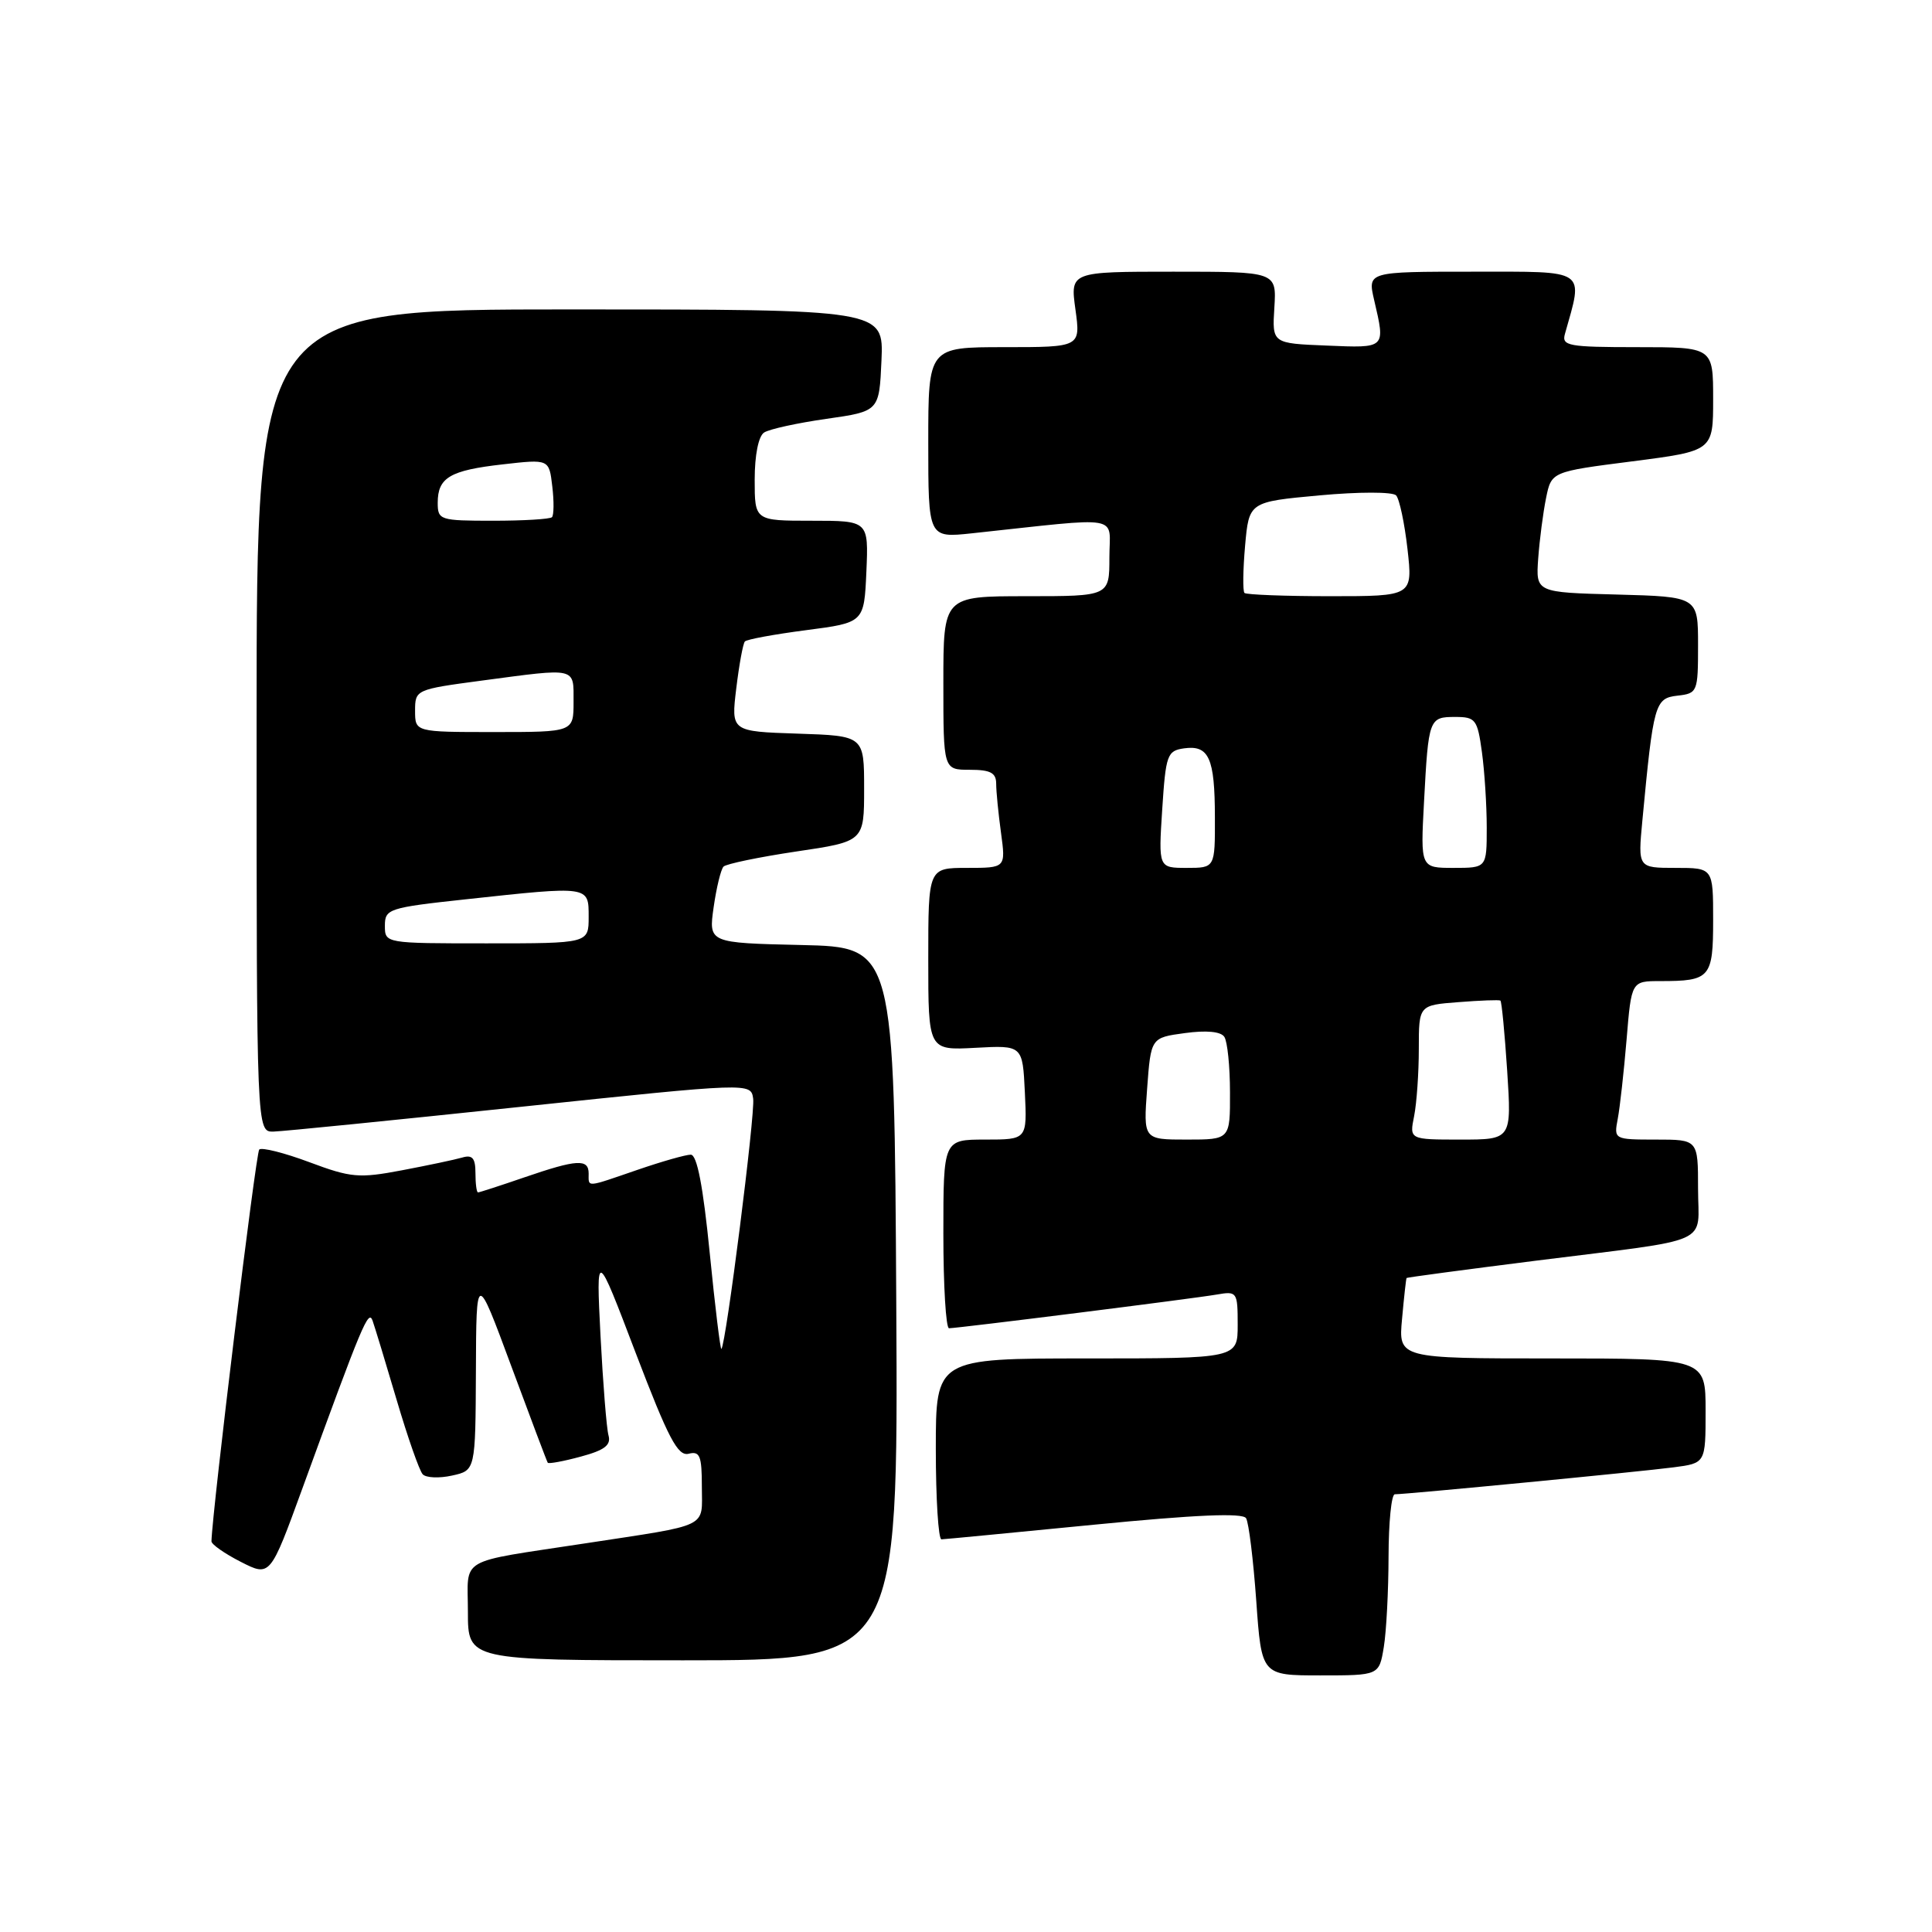 <?xml version="1.0" encoding="UTF-8" standalone="no"?>
<!DOCTYPE svg PUBLIC "-//W3C//DTD SVG 1.1//EN" "http://www.w3.org/Graphics/SVG/1.1/DTD/svg11.dtd" >
<svg xmlns="http://www.w3.org/2000/svg" xmlns:xlink="http://www.w3.org/1999/xlink" version="1.1" viewBox="0 0 256 256">
 <g >
 <path fill="currentColor"
d=" M 183.36 218.25 C 183.70 216.19 183.98 210.79 183.99 206.25 C 184.00 201.71 184.37 198.00 184.82 198.00 C 186.34 198.00 217.46 195.00 221.75 194.43 C 226.00 193.88 226.00 193.88 226.00 186.94 C 226.00 180.00 226.00 180.00 205.65 180.00 C 185.29 180.00 185.29 180.00 185.78 174.75 C 186.04 171.86 186.31 169.43 186.38 169.34 C 186.45 169.26 194.15 168.23 203.50 167.05 C 227.41 164.04 225.00 165.12 225.00 157.48 C 225.00 151.00 225.00 151.00 219.42 151.00 C 213.87 151.00 213.84 150.98 214.36 148.25 C 214.65 146.74 215.17 142.01 215.53 137.75 C 216.17 130.00 216.17 130.00 220.00 130.00 C 226.62 130.00 227.00 129.57 227.00 121.89 C 227.00 115.00 227.00 115.00 222.02 115.00 C 217.03 115.00 217.03 115.00 217.62 108.75 C 219.09 93.20 219.28 92.53 222.26 92.18 C 224.93 91.88 225.00 91.70 225.00 85.47 C 225.00 79.07 225.00 79.07 214.25 78.78 C 203.50 78.50 203.50 78.50 203.82 74.00 C 204.00 71.53 204.47 67.92 204.86 66.00 C 205.57 62.50 205.57 62.50 216.29 61.13 C 227.00 59.75 227.00 59.75 227.00 52.88 C 227.00 46.00 227.00 46.00 216.93 46.00 C 207.82 46.00 206.91 45.83 207.36 44.25 C 209.81 35.55 210.48 36.00 195.18 36.00 C 181.21 36.00 181.21 36.00 182.08 39.75 C 183.58 46.22 183.69 46.12 175.78 45.79 C 168.56 45.50 168.56 45.50 168.86 40.75 C 169.15 36.00 169.15 36.00 155.48 36.00 C 141.81 36.00 141.81 36.00 142.50 41.00 C 143.19 46.00 143.19 46.00 133.09 46.00 C 123.00 46.00 123.00 46.00 123.00 58.64 C 123.00 71.28 123.00 71.28 128.75 70.67 C 149.11 68.49 147.00 68.12 147.00 73.86 C 147.00 79.00 147.00 79.00 136.00 79.00 C 125.00 79.00 125.00 79.00 125.00 90.50 C 125.00 102.00 125.00 102.00 128.50 102.00 C 131.25 102.00 132.00 102.40 132.00 103.86 C 132.00 104.88 132.29 107.81 132.64 110.36 C 133.27 115.00 133.27 115.00 128.14 115.00 C 123.00 115.00 123.00 115.00 123.00 127.09 C 123.00 139.18 123.00 139.18 129.25 138.84 C 135.50 138.50 135.50 138.50 135.80 144.75 C 136.10 151.00 136.10 151.00 130.55 151.00 C 125.00 151.00 125.00 151.00 125.00 163.50 C 125.00 170.38 125.34 176.00 125.75 176.00 C 126.96 175.99 158.24 172.06 161.25 171.53 C 163.91 171.07 164.00 171.19 164.00 175.53 C 164.00 180.00 164.00 180.00 144.00 180.00 C 124.00 180.00 124.00 180.00 124.00 192.00 C 124.00 198.60 124.34 203.99 124.75 203.97 C 125.16 203.96 134.26 203.08 144.98 202.03 C 158.44 200.71 164.66 200.44 165.11 201.17 C 165.47 201.75 166.07 206.68 166.46 212.11 C 167.16 222.00 167.16 222.00 174.95 222.00 C 182.74 222.00 182.74 222.00 183.36 218.25 Z  M 118.76 172.75 C 118.50 125.50 118.50 125.50 106.19 125.22 C 93.89 124.94 93.89 124.94 94.56 120.22 C 94.93 117.62 95.52 115.20 95.87 114.83 C 96.22 114.47 100.55 113.57 105.50 112.83 C 114.50 111.50 114.50 111.50 114.50 104.50 C 114.50 97.50 114.50 97.50 105.68 97.21 C 96.87 96.92 96.87 96.92 97.56 91.21 C 97.94 88.07 98.45 85.28 98.70 85.00 C 98.94 84.72 102.60 84.05 106.82 83.50 C 114.50 82.50 114.50 82.50 114.80 75.75 C 115.09 69.00 115.09 69.00 107.55 69.00 C 100.00 69.00 100.00 69.00 100.00 63.56 C 100.00 60.30 100.50 57.79 101.25 57.31 C 101.94 56.86 105.65 56.05 109.50 55.50 C 116.50 54.50 116.50 54.50 116.80 47.75 C 117.09 41.00 117.09 41.00 75.55 41.00 C 34.00 41.00 34.00 41.00 34.00 95.50 C 34.00 150.00 34.00 150.00 36.25 149.94 C 37.49 149.91 52.23 148.43 69.00 146.66 C 99.50 143.45 99.50 143.45 99.80 145.59 C 100.08 147.57 96.20 178.13 95.59 178.74 C 95.45 178.89 94.75 173.16 94.04 166.00 C 93.16 157.15 92.36 153.00 91.53 153.00 C 90.86 153.00 87.70 153.90 84.50 155.00 C 77.55 157.39 78.00 157.36 78.00 155.50 C 78.00 153.52 76.46 153.61 69.50 156.00 C 66.30 157.10 63.53 158.00 63.34 158.00 C 63.15 158.00 63.00 156.84 63.00 155.43 C 63.00 153.46 62.59 152.98 61.25 153.38 C 60.29 153.66 56.69 154.42 53.26 155.07 C 47.56 156.15 46.51 156.06 40.98 153.99 C 37.66 152.75 34.67 152.00 34.35 152.32 C 33.90 152.76 28.13 200.12 28.02 204.23 C 28.01 204.63 29.76 205.86 31.90 206.95 C 35.80 208.94 35.80 208.94 40.07 197.22 C 48.06 175.29 48.82 173.47 49.37 175.00 C 49.66 175.82 51.10 180.55 52.56 185.50 C 54.02 190.45 55.57 194.88 56.01 195.35 C 56.44 195.82 58.20 195.90 59.90 195.52 C 63.00 194.84 63.00 194.84 63.06 181.67 C 63.11 168.50 63.11 168.50 67.74 181.00 C 70.29 187.88 72.46 193.64 72.58 193.82 C 72.70 193.99 74.67 193.63 76.95 193.01 C 80.11 192.16 80.99 191.49 80.63 190.20 C 80.37 189.26 79.90 183.32 79.57 177.00 C 78.99 165.50 78.99 165.50 84.24 179.29 C 88.56 190.60 89.81 192.99 91.25 192.63 C 92.74 192.25 93.00 192.91 93.00 197.01 C 93.00 202.55 94.26 201.95 77.50 204.51 C 60.38 207.13 62.00 206.19 62.00 213.58 C 62.00 220.00 62.00 220.00 90.51 220.00 C 119.02 220.00 119.02 220.00 118.76 172.75 Z  M 152.00 144.25 C 152.50 137.50 152.50 137.50 157.00 136.89 C 159.85 136.50 161.77 136.68 162.23 137.39 C 162.64 138.00 162.98 141.31 162.98 144.75 C 163.00 151.00 163.00 151.00 157.25 151.00 C 151.50 151.00 151.50 151.00 152.00 144.25 Z  M 187.38 147.88 C 187.72 146.16 188.00 142.15 188.00 138.97 C 188.00 133.19 188.00 133.19 193.25 132.79 C 196.14 132.56 198.64 132.47 198.81 132.58 C 198.98 132.69 199.38 136.88 199.71 141.89 C 200.30 151.00 200.30 151.00 193.52 151.00 C 186.75 151.00 186.75 151.00 187.38 147.88 Z  M 154.00 107.25 C 154.47 100.01 154.66 99.48 156.89 99.16 C 160.19 98.70 160.97 100.43 160.98 108.25 C 161.00 115.00 161.00 115.00 157.25 115.00 C 153.50 115.00 153.50 115.00 154.00 107.25 Z  M 188.69 106.25 C 189.28 95.19 189.35 95.00 192.83 95.00 C 195.52 95.00 195.77 95.33 196.36 99.64 C 196.71 102.19 197.00 106.69 197.00 109.64 C 197.00 115.00 197.00 115.00 192.61 115.00 C 188.22 115.00 188.22 115.00 188.69 106.25 Z  M 164.90 78.57 C 164.66 78.33 164.70 75.51 164.98 72.32 C 165.50 66.50 165.50 66.50 174.84 65.64 C 180.07 65.16 184.53 65.16 184.99 65.64 C 185.43 66.11 186.11 69.31 186.50 72.75 C 187.20 79.00 187.20 79.00 176.26 79.00 C 170.25 79.00 165.14 78.80 164.90 78.57 Z  M 51.00 122.66 C 51.00 120.43 51.48 120.27 61.75 119.16 C 78.17 117.38 78.00 117.36 78.00 121.50 C 78.00 125.00 78.00 125.00 64.50 125.00 C 51.02 125.00 51.00 125.00 51.00 122.66 Z  M 55.00 94.18 C 55.00 91.39 55.09 91.35 63.86 90.18 C 76.54 88.49 76.00 88.37 76.00 93.00 C 76.00 97.00 76.00 97.00 65.50 97.00 C 55.00 97.00 55.00 97.00 55.00 94.18 Z  M 58.00 66.62 C 58.00 63.28 59.62 62.32 66.63 61.53 C 72.76 60.83 72.76 60.83 73.18 64.45 C 73.42 66.43 73.39 68.27 73.14 68.53 C 72.88 68.79 69.37 69.00 65.33 69.00 C 58.28 69.00 58.00 68.91 58.00 66.62 Z "/>
</g>
</svg>